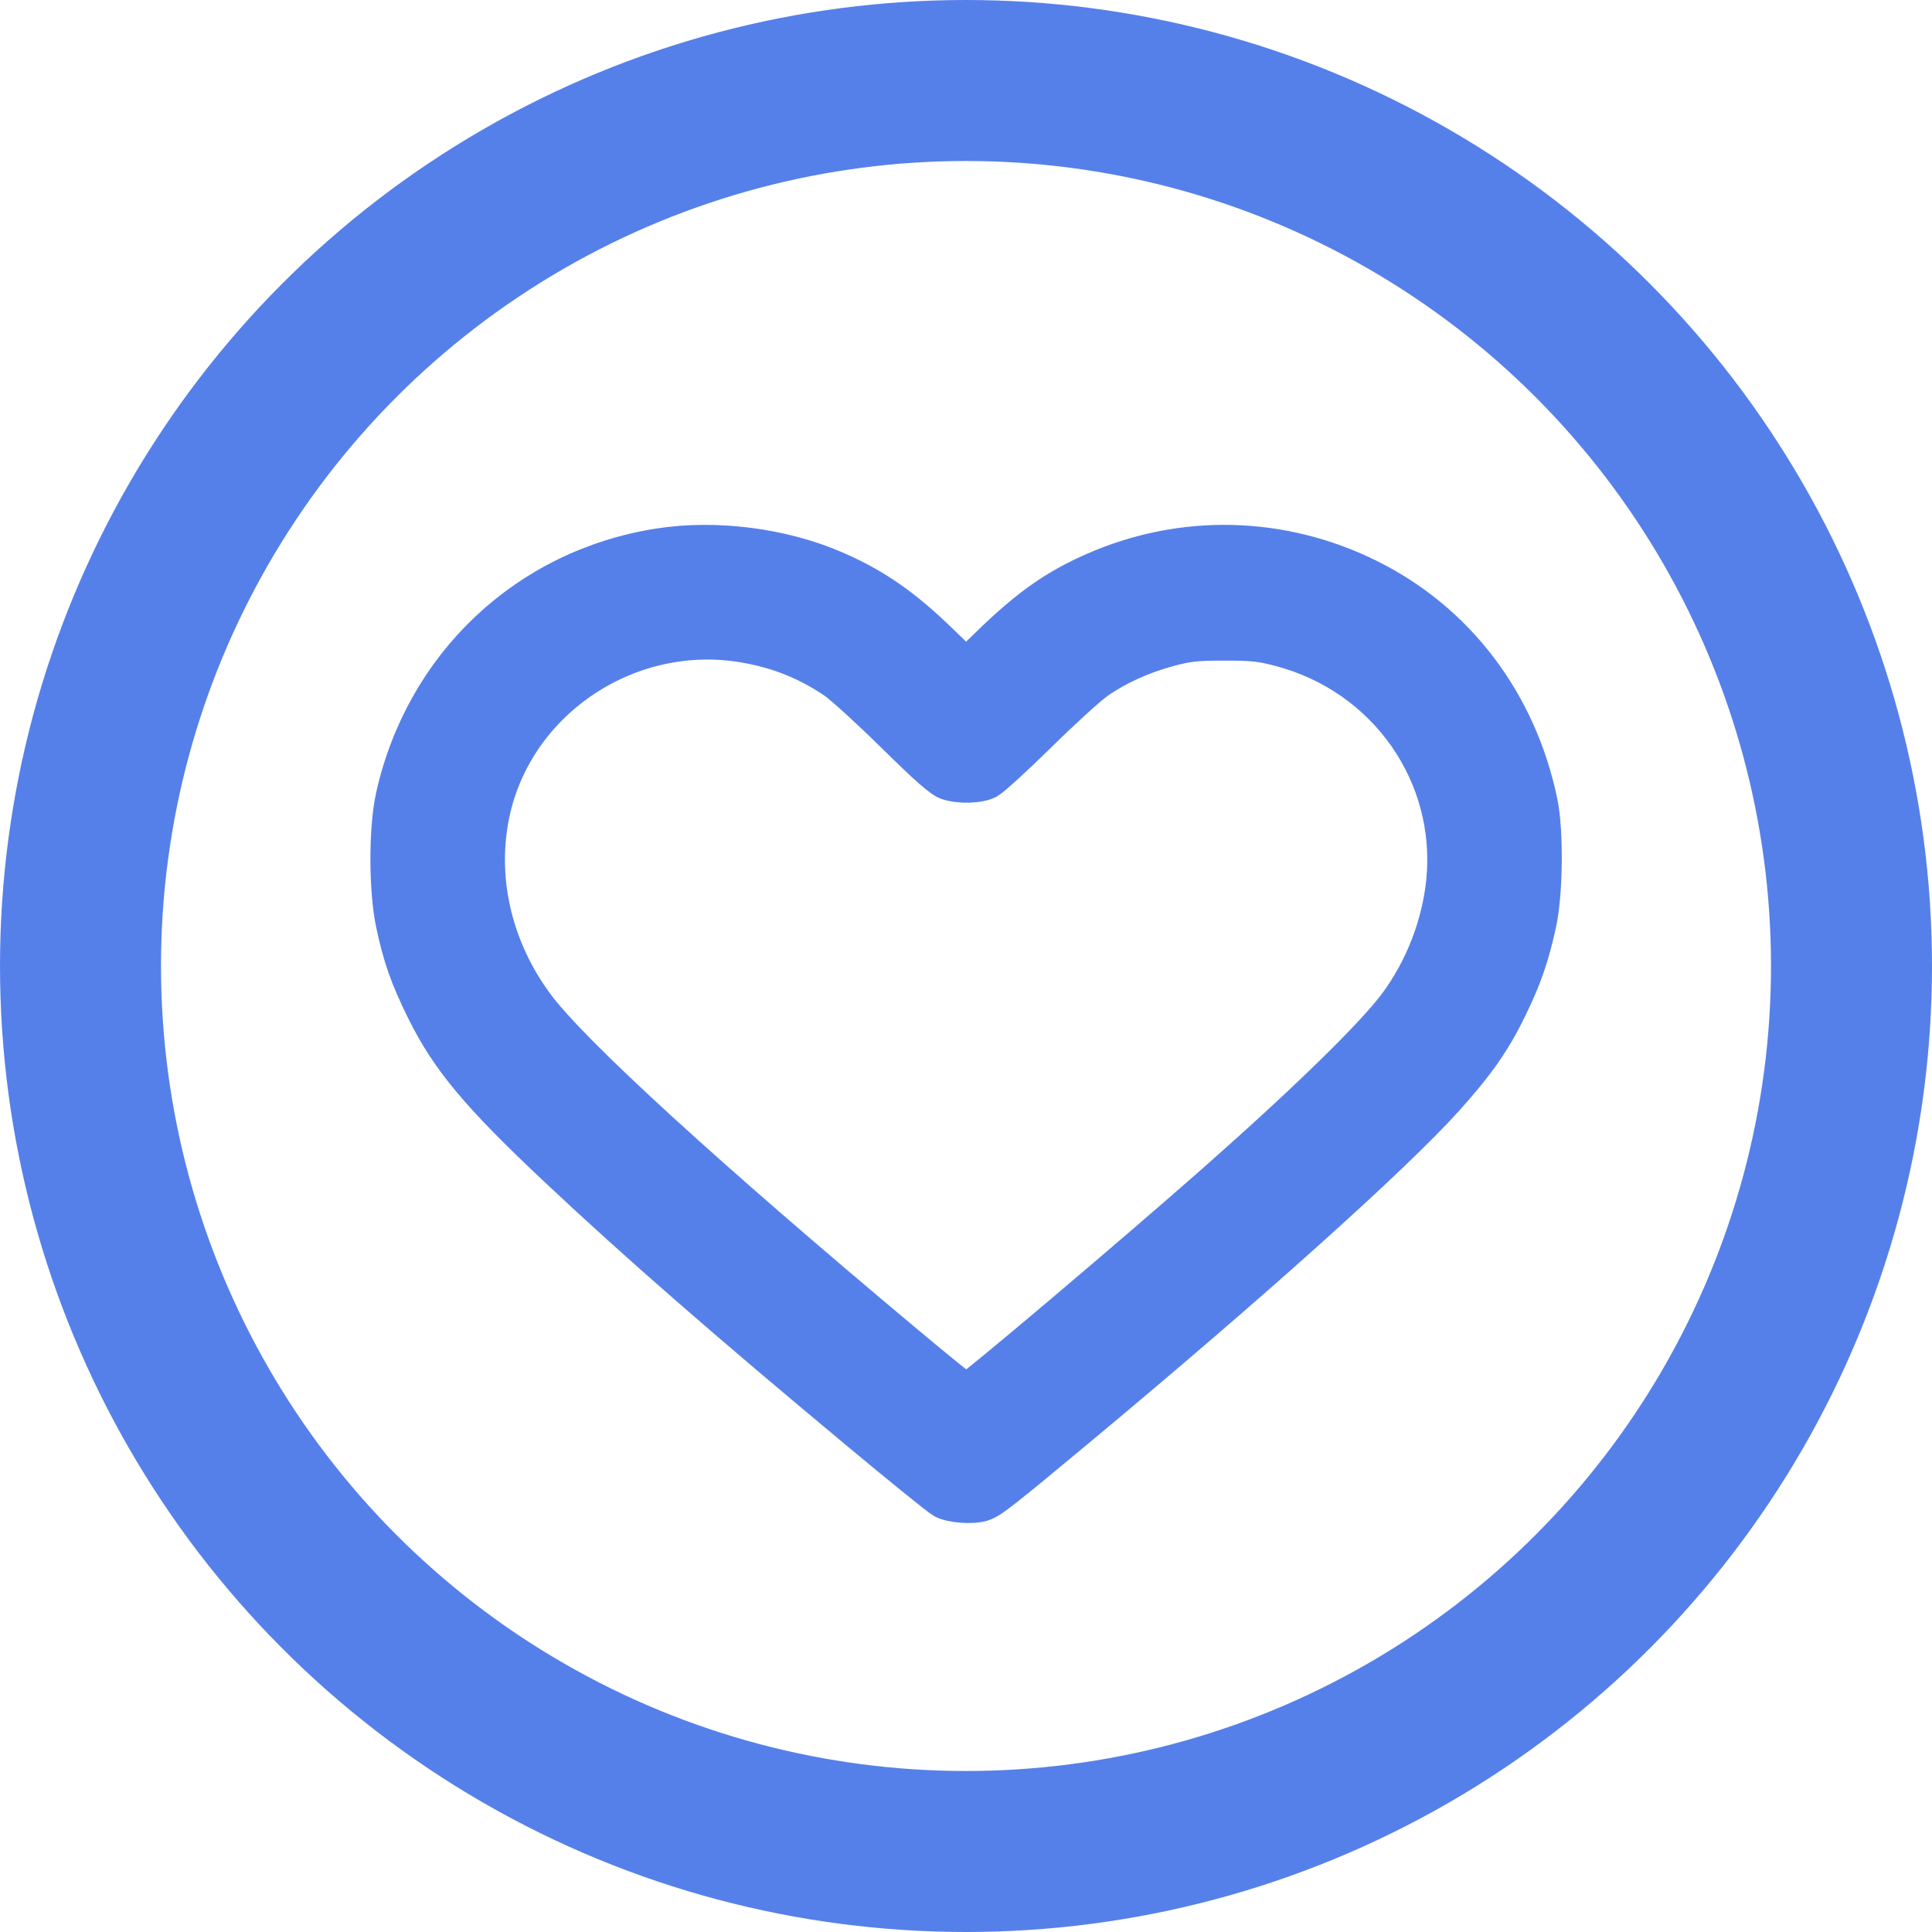 <svg width="30" height="30" viewBox="0 0 30 30" fill="none" xmlns="http://www.w3.org/2000/svg">
<circle cx="15" cy="15" r="13.75" stroke="#5680E9" stroke-width="2.5"/>
<mask id="path-2-outside-1_1186_1927" maskUnits="userSpaceOnUse" x="5.001" y="7.4" width="20" height="17" fill="black">
<rect fill="white" x="5.001" y="7.4" width="20" height="17"/>
<path fill-rule="evenodd" clip-rule="evenodd" d="M10.231 8.454C8.156 8.776 6.54 10.303 6.083 12.371C5.973 12.871 5.975 13.828 6.087 14.352C6.2 14.882 6.309 15.188 6.566 15.708C6.944 16.471 7.409 17.027 8.627 18.172C9.871 19.341 11.231 20.528 13.327 22.273C13.987 22.823 14.572 23.296 14.629 23.325C14.772 23.4 15.104 23.424 15.264 23.372C15.408 23.324 15.554 23.21 16.797 22.175C19.448 19.967 21.651 17.99 22.465 17.088C22.952 16.548 23.208 16.183 23.456 15.673C23.689 15.197 23.808 14.853 23.919 14.337C24.021 13.86 24.03 12.898 23.936 12.45C23.61 10.884 22.645 9.614 21.263 8.931C19.906 8.261 18.36 8.223 16.98 8.828C16.375 9.093 15.948 9.393 15.345 9.979L15.002 10.312L14.623 9.945C14.048 9.386 13.588 9.068 12.968 8.801C12.147 8.448 11.114 8.316 10.231 8.454ZM11.553 10.04C12.074 10.13 12.513 10.305 12.941 10.594C13.057 10.672 13.47 11.048 13.857 11.429C14.388 11.952 14.596 12.134 14.702 12.17C14.898 12.236 15.205 12.227 15.354 12.152C15.421 12.117 15.778 11.792 16.146 11.43C16.514 11.067 16.921 10.696 17.05 10.605C17.36 10.386 17.751 10.209 18.167 10.098C18.456 10.021 18.581 10.008 19.016 10.008C19.457 10.008 19.576 10.021 19.879 10.102C21.503 10.532 22.564 12.047 22.395 13.692C22.326 14.358 22.064 15.034 21.665 15.572C21.311 16.051 20.268 17.069 18.875 18.299C17.533 19.483 15.06 21.574 15.002 21.574C14.984 21.574 14.569 21.239 14.079 20.828C11.002 18.253 8.899 16.33 8.349 15.587C7.722 14.742 7.469 13.711 7.646 12.731C7.967 10.949 9.739 9.729 11.553 10.04Z"/>
</mask>
<path fill-rule="evenodd" clip-rule="evenodd" d="M10.231 8.454C8.156 8.776 6.54 10.303 6.083 12.371C5.973 12.871 5.975 13.828 6.087 14.352C6.2 14.882 6.309 15.188 6.566 15.708C6.944 16.471 7.409 17.027 8.627 18.172C9.871 19.341 11.231 20.528 13.327 22.273C13.987 22.823 14.572 23.296 14.629 23.325C14.772 23.4 15.104 23.424 15.264 23.372C15.408 23.324 15.554 23.21 16.797 22.175C19.448 19.967 21.651 17.99 22.465 17.088C22.952 16.548 23.208 16.183 23.456 15.673C23.689 15.197 23.808 14.853 23.919 14.337C24.021 13.86 24.03 12.898 23.936 12.45C23.61 10.884 22.645 9.614 21.263 8.931C19.906 8.261 18.36 8.223 16.98 8.828C16.375 9.093 15.948 9.393 15.345 9.979L15.002 10.312L14.623 9.945C14.048 9.386 13.588 9.068 12.968 8.801C12.147 8.448 11.114 8.316 10.231 8.454ZM11.553 10.04C12.074 10.13 12.513 10.305 12.941 10.594C13.057 10.672 13.47 11.048 13.857 11.429C14.388 11.952 14.596 12.134 14.702 12.17C14.898 12.236 15.205 12.227 15.354 12.152C15.421 12.117 15.778 11.792 16.146 11.43C16.514 11.067 16.921 10.696 17.05 10.605C17.36 10.386 17.751 10.209 18.167 10.098C18.456 10.021 18.581 10.008 19.016 10.008C19.457 10.008 19.576 10.021 19.879 10.102C21.503 10.532 22.564 12.047 22.395 13.692C22.326 14.358 22.064 15.034 21.665 15.572C21.311 16.051 20.268 17.069 18.875 18.299C17.533 19.483 15.06 21.574 15.002 21.574C14.984 21.574 14.569 21.239 14.079 20.828C11.002 18.253 8.899 16.33 8.349 15.587C7.722 14.742 7.469 13.711 7.646 12.731C7.967 10.949 9.739 9.729 11.553 10.04Z" fill="#5680E9"/>
<path fill-rule="evenodd" clip-rule="evenodd" d="M10.231 8.454C8.156 8.776 6.54 10.303 6.083 12.371C5.973 12.871 5.975 13.828 6.087 14.352C6.2 14.882 6.309 15.188 6.566 15.708C6.944 16.471 7.409 17.027 8.627 18.172C9.871 19.341 11.231 20.528 13.327 22.273C13.987 22.823 14.572 23.296 14.629 23.325C14.772 23.4 15.104 23.424 15.264 23.372C15.408 23.324 15.554 23.21 16.797 22.175C19.448 19.967 21.651 17.99 22.465 17.088C22.952 16.548 23.208 16.183 23.456 15.673C23.689 15.197 23.808 14.853 23.919 14.337C24.021 13.86 24.03 12.898 23.936 12.45C23.61 10.884 22.645 9.614 21.263 8.931C19.906 8.261 18.36 8.223 16.98 8.828C16.375 9.093 15.948 9.393 15.345 9.979L15.002 10.312L14.623 9.945C14.048 9.386 13.588 9.068 12.968 8.801C12.147 8.448 11.114 8.316 10.231 8.454ZM11.553 10.04C12.074 10.13 12.513 10.305 12.941 10.594C13.057 10.672 13.47 11.048 13.857 11.429C14.388 11.952 14.596 12.134 14.702 12.17C14.898 12.236 15.205 12.227 15.354 12.152C15.421 12.117 15.778 11.792 16.146 11.43C16.514 11.067 16.921 10.696 17.05 10.605C17.36 10.386 17.751 10.209 18.167 10.098C18.456 10.021 18.581 10.008 19.016 10.008C19.457 10.008 19.576 10.021 19.879 10.102C21.503 10.532 22.564 12.047 22.395 13.692C22.326 14.358 22.064 15.034 21.665 15.572C21.311 16.051 20.268 17.069 18.875 18.299C17.533 19.483 15.06 21.574 15.002 21.574C14.984 21.574 14.569 21.239 14.079 20.828C11.002 18.253 8.899 16.33 8.349 15.587C7.722 14.742 7.469 13.711 7.646 12.731C7.967 10.949 9.739 9.729 11.553 10.04Z" stroke="#5680E9" stroke-width="0.5" mask="url(#path-2-outside-1_1186_1927)"/>
</svg>
